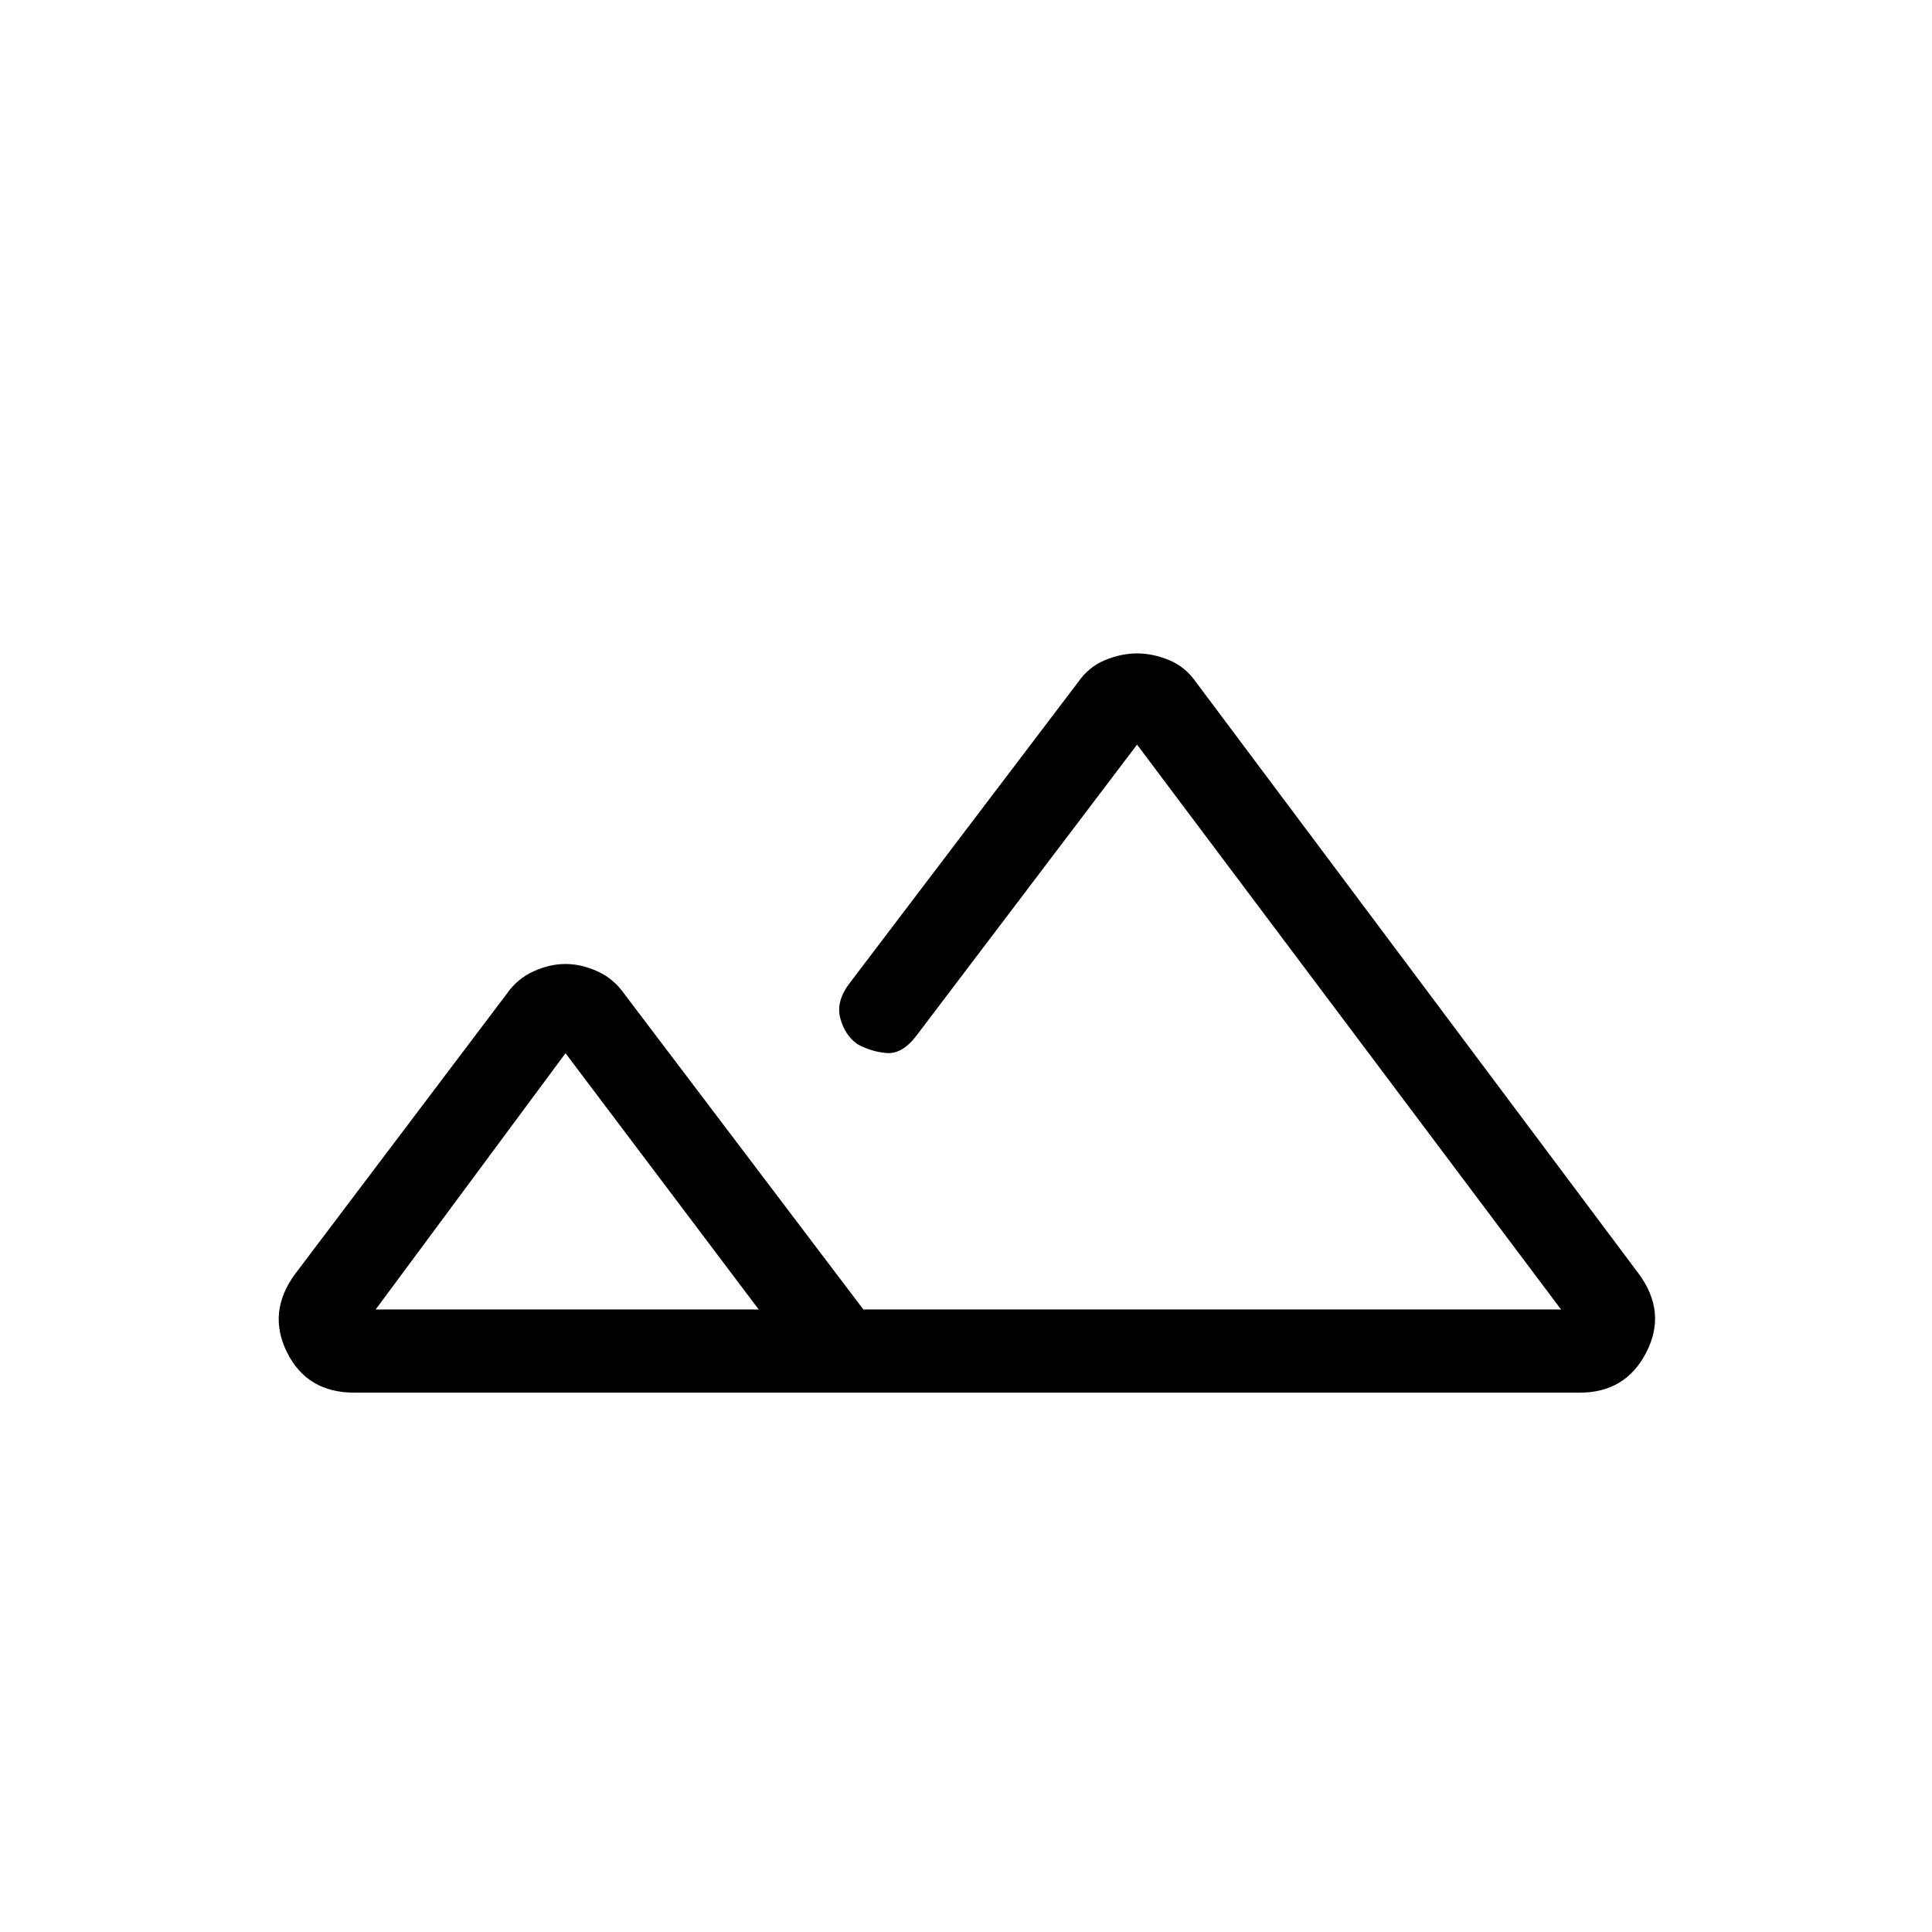 <svg xmlns="http://www.w3.org/2000/svg" height="40" viewBox="0 -960 960 960" width="40"><path d="M176-268q-23.41 0-33.37-20-9.96-20 4.04-39l105-139q5.33-7.67 13.41-11.33Q273.17-481 281-481t15.92 3.67q8.08 3.66 13.41 11.33L429-309.33h346.67L565-590 455.33-445.33q-7 9.15-14.66 8.58-7.67-.58-14.67-4.45-6.33-4.53-8.5-13-2.17-8.47 4.83-17.47L535.67-621q5.33-7.67 13.41-11 8.09-3.33 15.92-3.33t15.92 3.33q8.08 3.33 13.41 11l220 294q14 19 3.71 39-10.3 20-33.04 20H176Zm263.67-41.33h336-356H485h-45.33Zm-253 0H377l-96-127.34-94.33 127.34Zm0 0H377 186.67Z"/></svg>